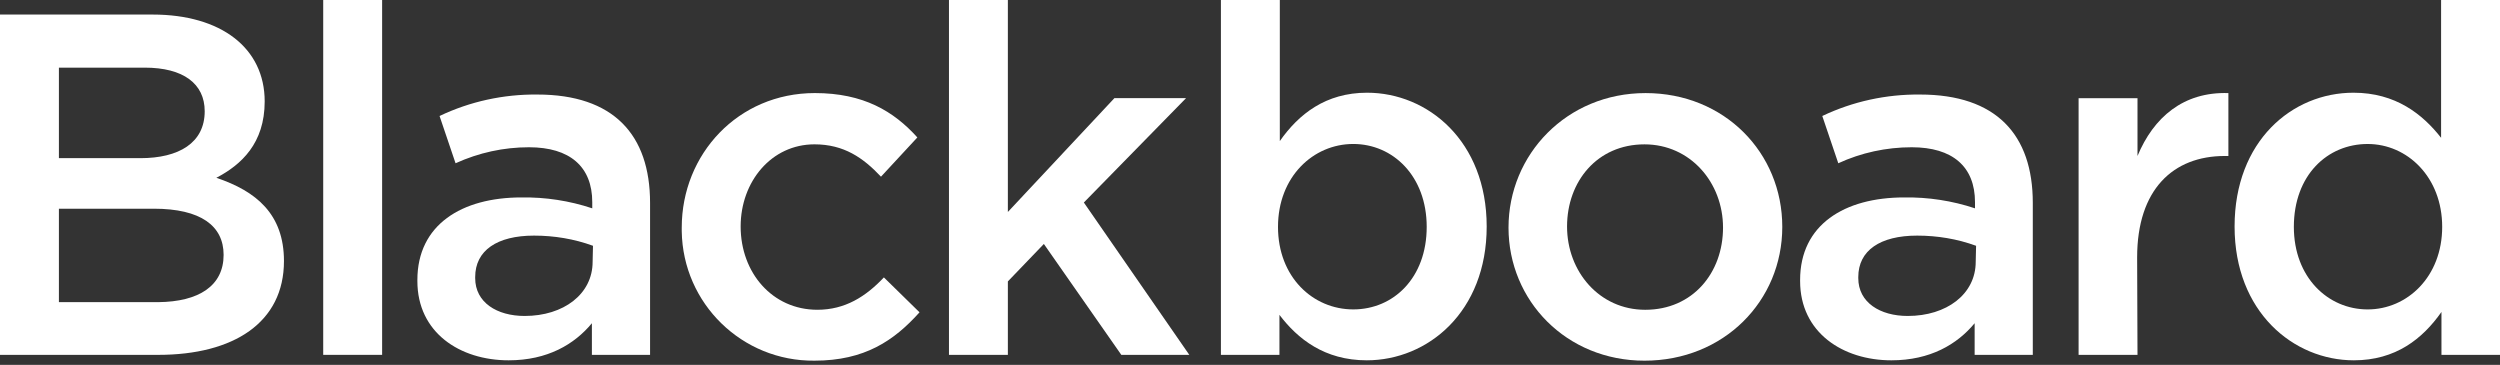 <svg width="185" height="27" viewBox="0 0 185 27" fill="none" xmlns="http://www.w3.org/2000/svg">
<rect x="0" y="0" width="185" height="27" fill="#333333" stroke="none"/>
<path d="M19.587 7.507C19.587 10.601 17.865 12.188 16.009 13.157C18.968 14.152 21.013 15.848 21.013 19.318C21.013 23.865 17.3 26.26 11.704 26.26H0L0 1.077L11.3 1.077C16.358 1.077 19.587 3.552 19.587 7.507ZM15.148 8.233C15.148 6.189 13.56 5.005 10.708 5.005H4.359L4.359 11.704H10.385C13.237 11.704 15.148 10.574 15.148 8.233ZM16.547 18.861C16.547 16.709 14.852 15.444 11.381 15.444H4.359V22.359H11.704C14.717 22.332 16.547 21.148 16.547 18.861Z" fill="white"/>
<path d="M23.918 26.259V0L28.277 0V26.259H23.918Z" fill="white"/>
<path d="M43.8 26.26V23.919C42.509 25.479 40.518 26.663 37.639 26.663C34.034 26.663 30.886 24.618 30.886 20.798V20.717C30.886 16.628 34.168 14.61 38.581 14.61C40.356 14.583 42.132 14.852 43.827 15.417V14.96C43.827 12.323 42.159 10.897 39.146 10.897C37.262 10.897 35.433 11.3 33.711 12.081L32.527 8.583C34.787 7.507 37.262 6.969 39.764 6.996C45.388 6.996 48.105 9.955 48.105 15.013V26.26H43.8ZM43.881 18.188C42.482 17.677 41.002 17.435 39.522 17.435C36.778 17.435 35.164 18.538 35.164 20.502V20.583C35.164 22.385 36.778 23.381 38.823 23.381C41.702 23.381 43.854 21.767 43.854 19.372L43.881 18.188Z" fill="white"/>
<path d="M60.27 26.689C54.916 26.743 50.53 22.465 50.449 17.111C50.449 17.03 50.449 16.923 50.449 16.842C50.449 11.407 54.62 6.887 60.297 6.887C63.902 6.887 66.135 8.232 67.884 10.17L65.193 13.075C63.875 11.676 62.449 10.681 60.27 10.681C57.095 10.681 54.808 13.425 54.808 16.761C54.808 20.178 57.149 22.923 60.485 22.923C62.53 22.923 64.063 21.954 65.408 20.528L68.045 23.111C66.162 25.209 63.983 26.689 60.27 26.689Z" fill="white"/>
<path d="M88.008 26.259H82.977L77.246 18.053L74.582 20.825V26.259H70.224V0L74.582 0V15.686L82.465 7.264H87.766L80.205 14.986L88.008 26.259Z" fill="white"/>
<path d="M101.137 26.663C98.016 26.663 96.025 25.076 94.679 23.3V26.259H90.348V0L94.706 0V10.439C96.105 8.448 98.096 6.861 101.163 6.861C105.657 6.861 110.015 10.439 110.015 16.762C110.015 23.084 105.657 26.663 101.137 26.663ZM100.141 10.654C97.181 10.654 94.572 13.076 94.572 16.789C94.572 20.502 97.155 22.896 100.141 22.896C103.128 22.896 105.576 20.555 105.576 16.789C105.576 13.022 103.074 10.654 100.141 10.654Z" fill="white"/>
<path d="M121.692 26.69C115.908 26.69 111.63 22.251 111.63 16.843C111.63 11.435 115.935 6.888 121.773 6.888C127.611 6.888 131.889 11.301 131.889 16.789C131.889 22.278 127.558 26.69 121.692 26.69ZM121.692 10.682C118.195 10.682 115.962 13.426 115.962 16.762C115.962 20.099 118.356 22.924 121.746 22.924C125.271 22.924 127.504 20.179 127.504 16.843C127.504 13.507 125.082 10.682 121.692 10.682Z" fill="white"/>
<path d="M146.123 26.26V23.919C144.831 25.479 142.84 26.663 139.961 26.663C136.383 26.663 133.208 24.618 133.208 20.798V20.717C133.208 16.628 136.491 14.61 140.903 14.61C142.679 14.583 144.455 14.852 146.15 15.417V14.96C146.15 12.323 144.481 10.897 141.468 10.897C139.585 10.897 137.728 11.3 136.033 12.081L134.849 8.583C137.109 7.507 139.585 6.969 142.087 6.996C147.71 6.996 150.427 9.955 150.427 15.013V26.26H146.123ZM146.23 18.188C144.831 17.677 143.351 17.435 141.872 17.435C139.127 17.435 137.513 18.538 137.513 20.502V20.583C137.513 22.385 139.127 23.381 141.172 23.381C144.051 23.381 146.203 21.767 146.203 19.372L146.23 18.188Z" fill="white"/>
<path d="M158.175 26.26H153.816V7.265H158.175V11.543C159.359 8.691 161.565 6.78 164.901 6.888V11.543H164.632C160.812 11.543 158.148 14.018 158.148 19.049L158.175 26.26Z" fill="white"/>
<path d="M180.668 26.26V23.085C179.269 25.076 177.278 26.663 174.184 26.663C169.718 26.663 165.359 23.085 165.359 16.762C165.359 10.44 169.61 6.861 174.157 6.861C177.278 6.861 179.269 8.449 180.641 10.197V0L185 0V26.26H180.668ZM175.207 10.655C172.22 10.655 169.745 12.969 169.745 16.789C169.745 20.529 172.274 22.897 175.207 22.897C178.139 22.897 180.722 20.475 180.722 16.789C180.722 13.103 178.139 10.655 175.207 10.655Z" fill="white"/>
</svg>
